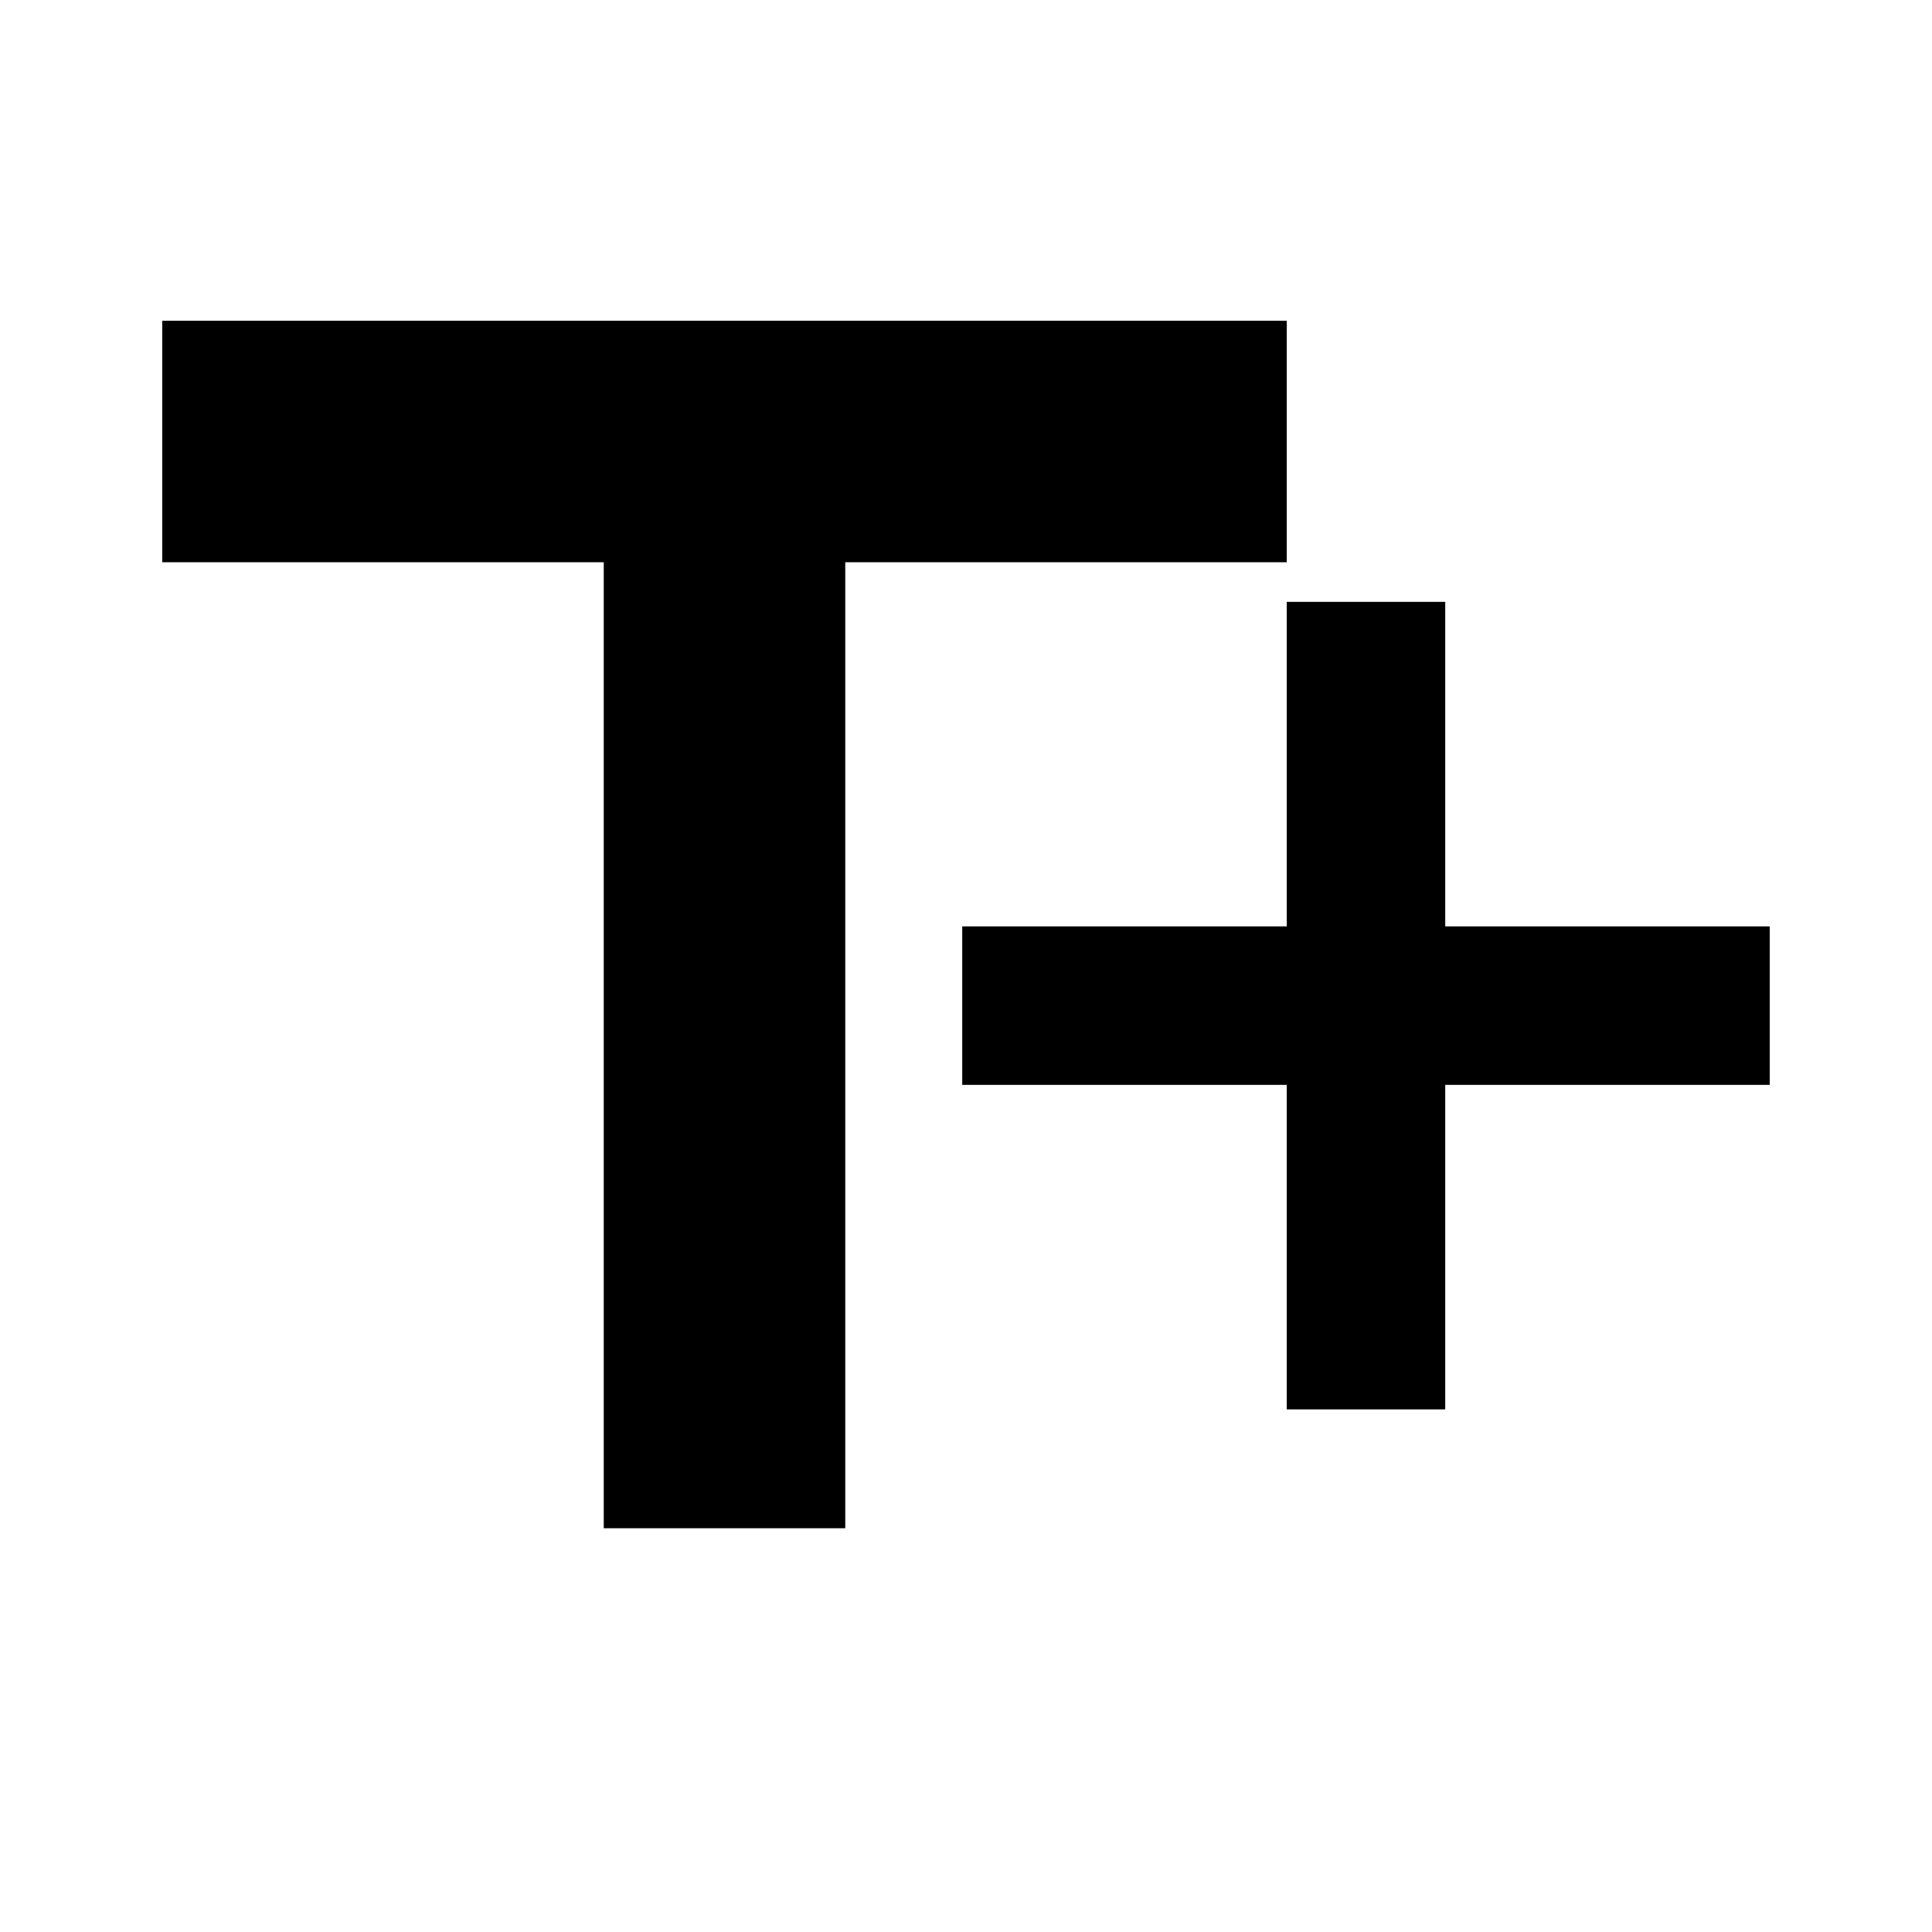 <svg width="23" height="23" version="1.1" viewBox="0 0 768 768" xmlns="http://www.w3.org/2000/svg">
 <path fill="currentColor" d="m574.5 239.25v129h129v63h-129v129h-63v-129h-129v-63h129v-129zm-510-111.75h447v96h-175.5v384h-96v-384h-175.5z"/>
</svg>
